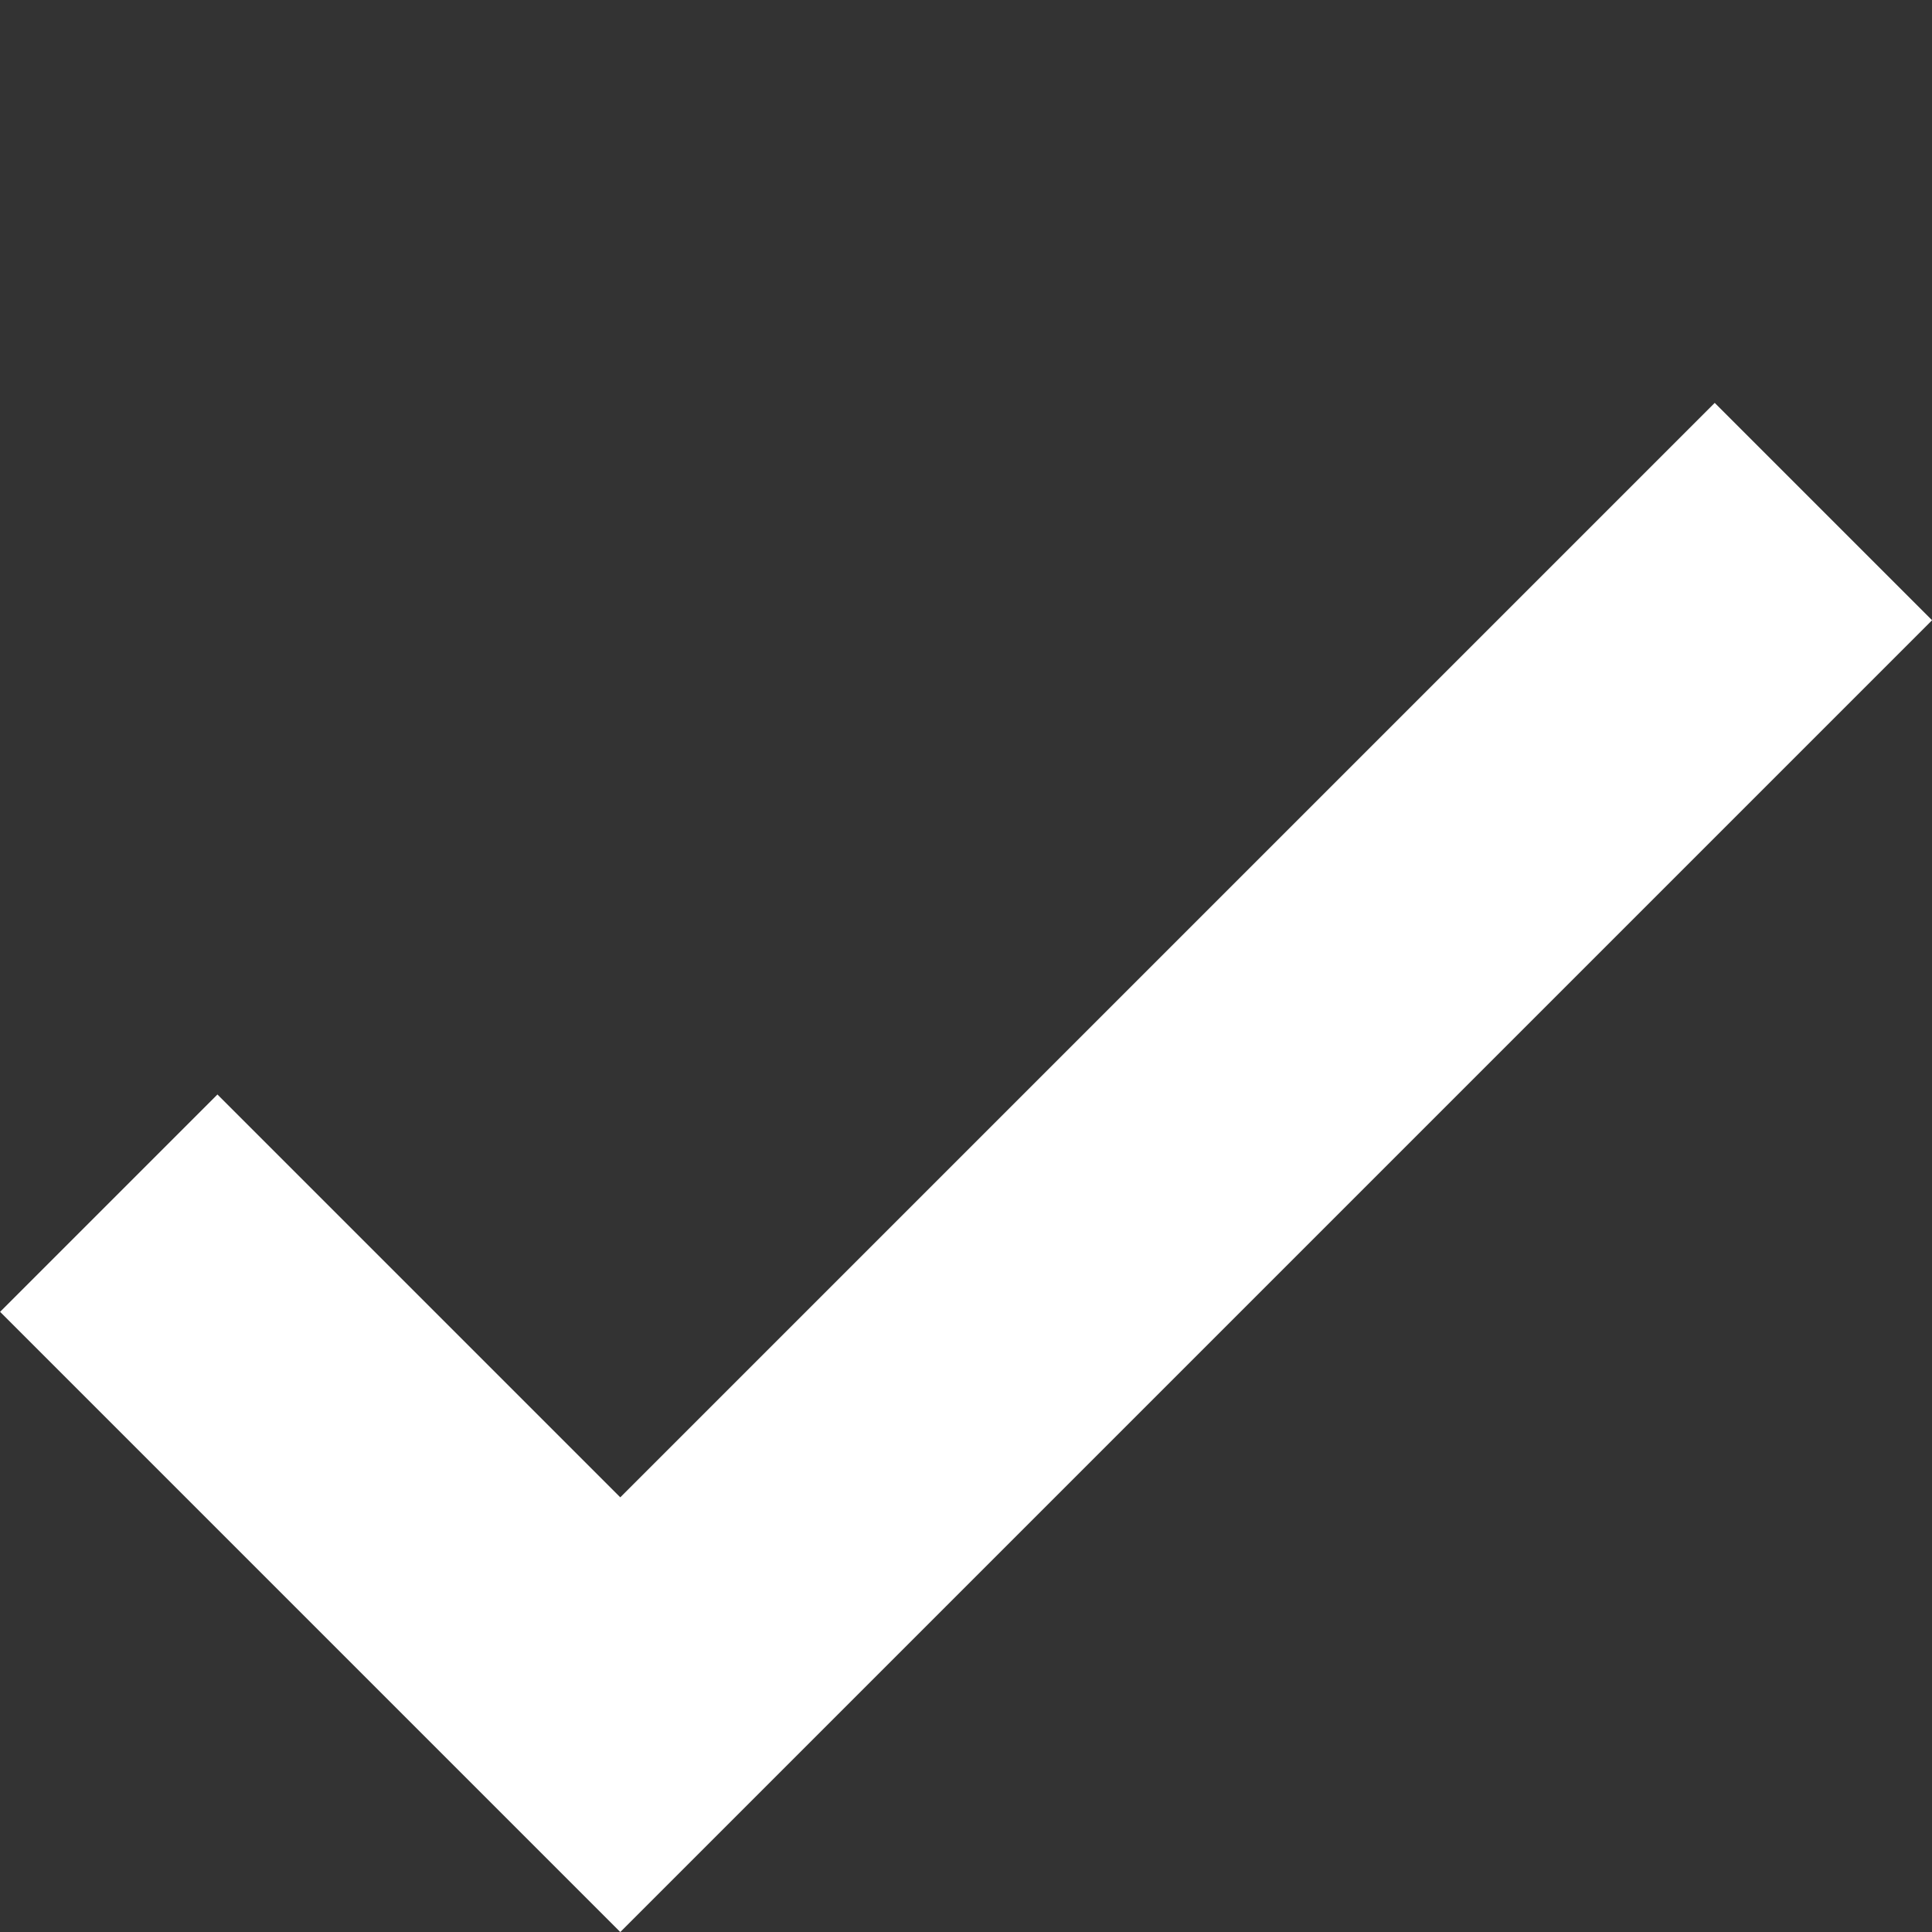 <svg xmlns="http://www.w3.org/2000/svg" viewBox="3268.917 464.5 12.571 12.571">
  <rect x="3268.917" y="464.5" width="12.571" height="12.571" fill="#333333" stroke="none"/>
  <defs>
    <style>
      .cls-1 {
        fill: none;
        stroke: #fff;
        stroke-miterlimit: 10;
        stroke-width: 2px;
      }
    </style>
  </defs>
  <path id="Path_253" data-name="Path 253" class="cls-1" d="M0,11.071V0H4.707" transform="translate(3272.953 475.657) rotate(-135)"/>
</svg>
